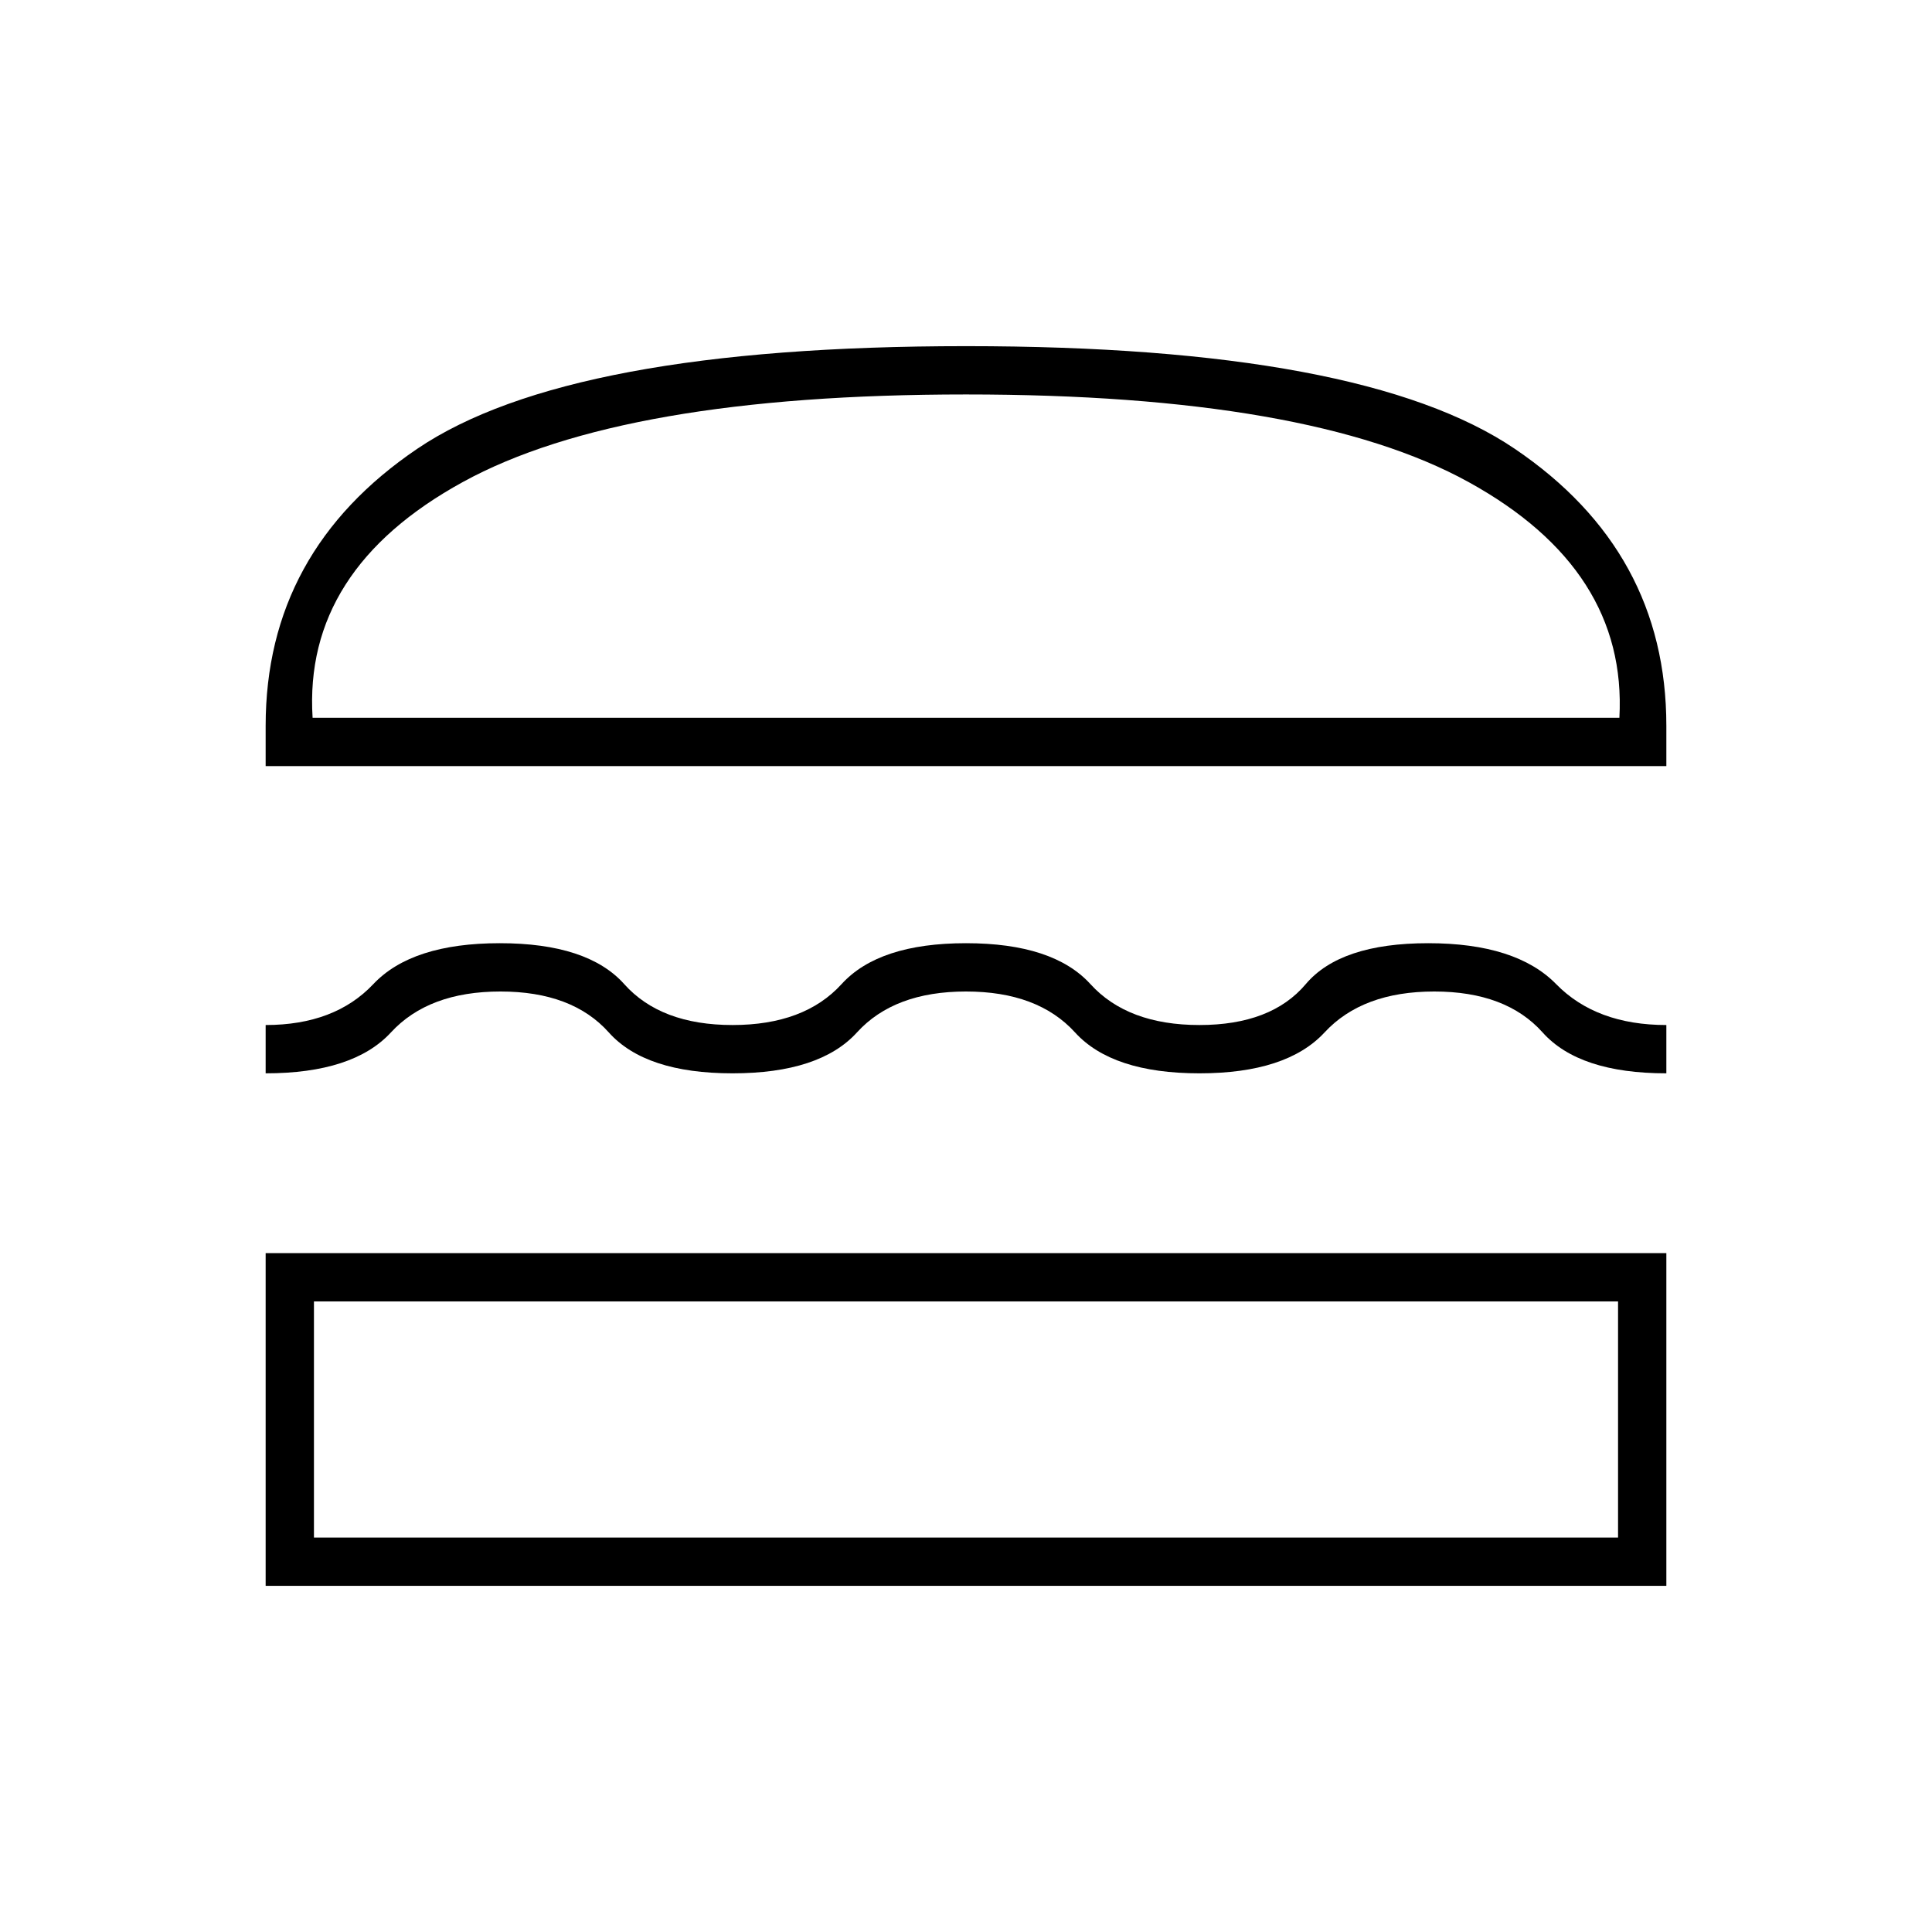 <svg xmlns="http://www.w3.org/2000/svg" height="40" viewBox="0 -960 960 960" width="40"><path d="M132-172v-165.33h696V-172H132Zm24-141.33V-196h648v-117.33H156Zm324-154q-35.67 0-54.17 20.33T364-426.67q-43.33 0-61.5-20.33t-53.83-20.33q-35.67 0-54.41 20.33-18.74 20.33-62.26 20.33v-24q34.33 0 53.5-20.33t62.83-20.33q43.67 0 61.84 20.33 18.16 20.33 53.83 20.33T418.17-471q18.5-20.33 61.83-20.33T541.83-471q18.5 20.33 54.17 20.33T648.83-471q17.17-20.33 60.84-20.33 43.66 0 63.57 20.33 19.91 20.33 54.76 20.33v24q-43.33 0-61.5-20.33t-53.83-20.33q-35.67 0-54.5 20.33-18.84 20.33-62.17 20.33T534.17-447q-18.5-20.33-54.17-20.33Zm-348-112v-20Q132-686 207.33-737q75.34-51 272.67-51t272.67 51Q828-686 828-599.33v20H132ZM480-764q-170.67 0-250 43.5-79.33 43.5-74.67 117.17h649.34q4-73.67-75-117.17T480-764Zm0 450.67Zm0-290Z"/></svg>